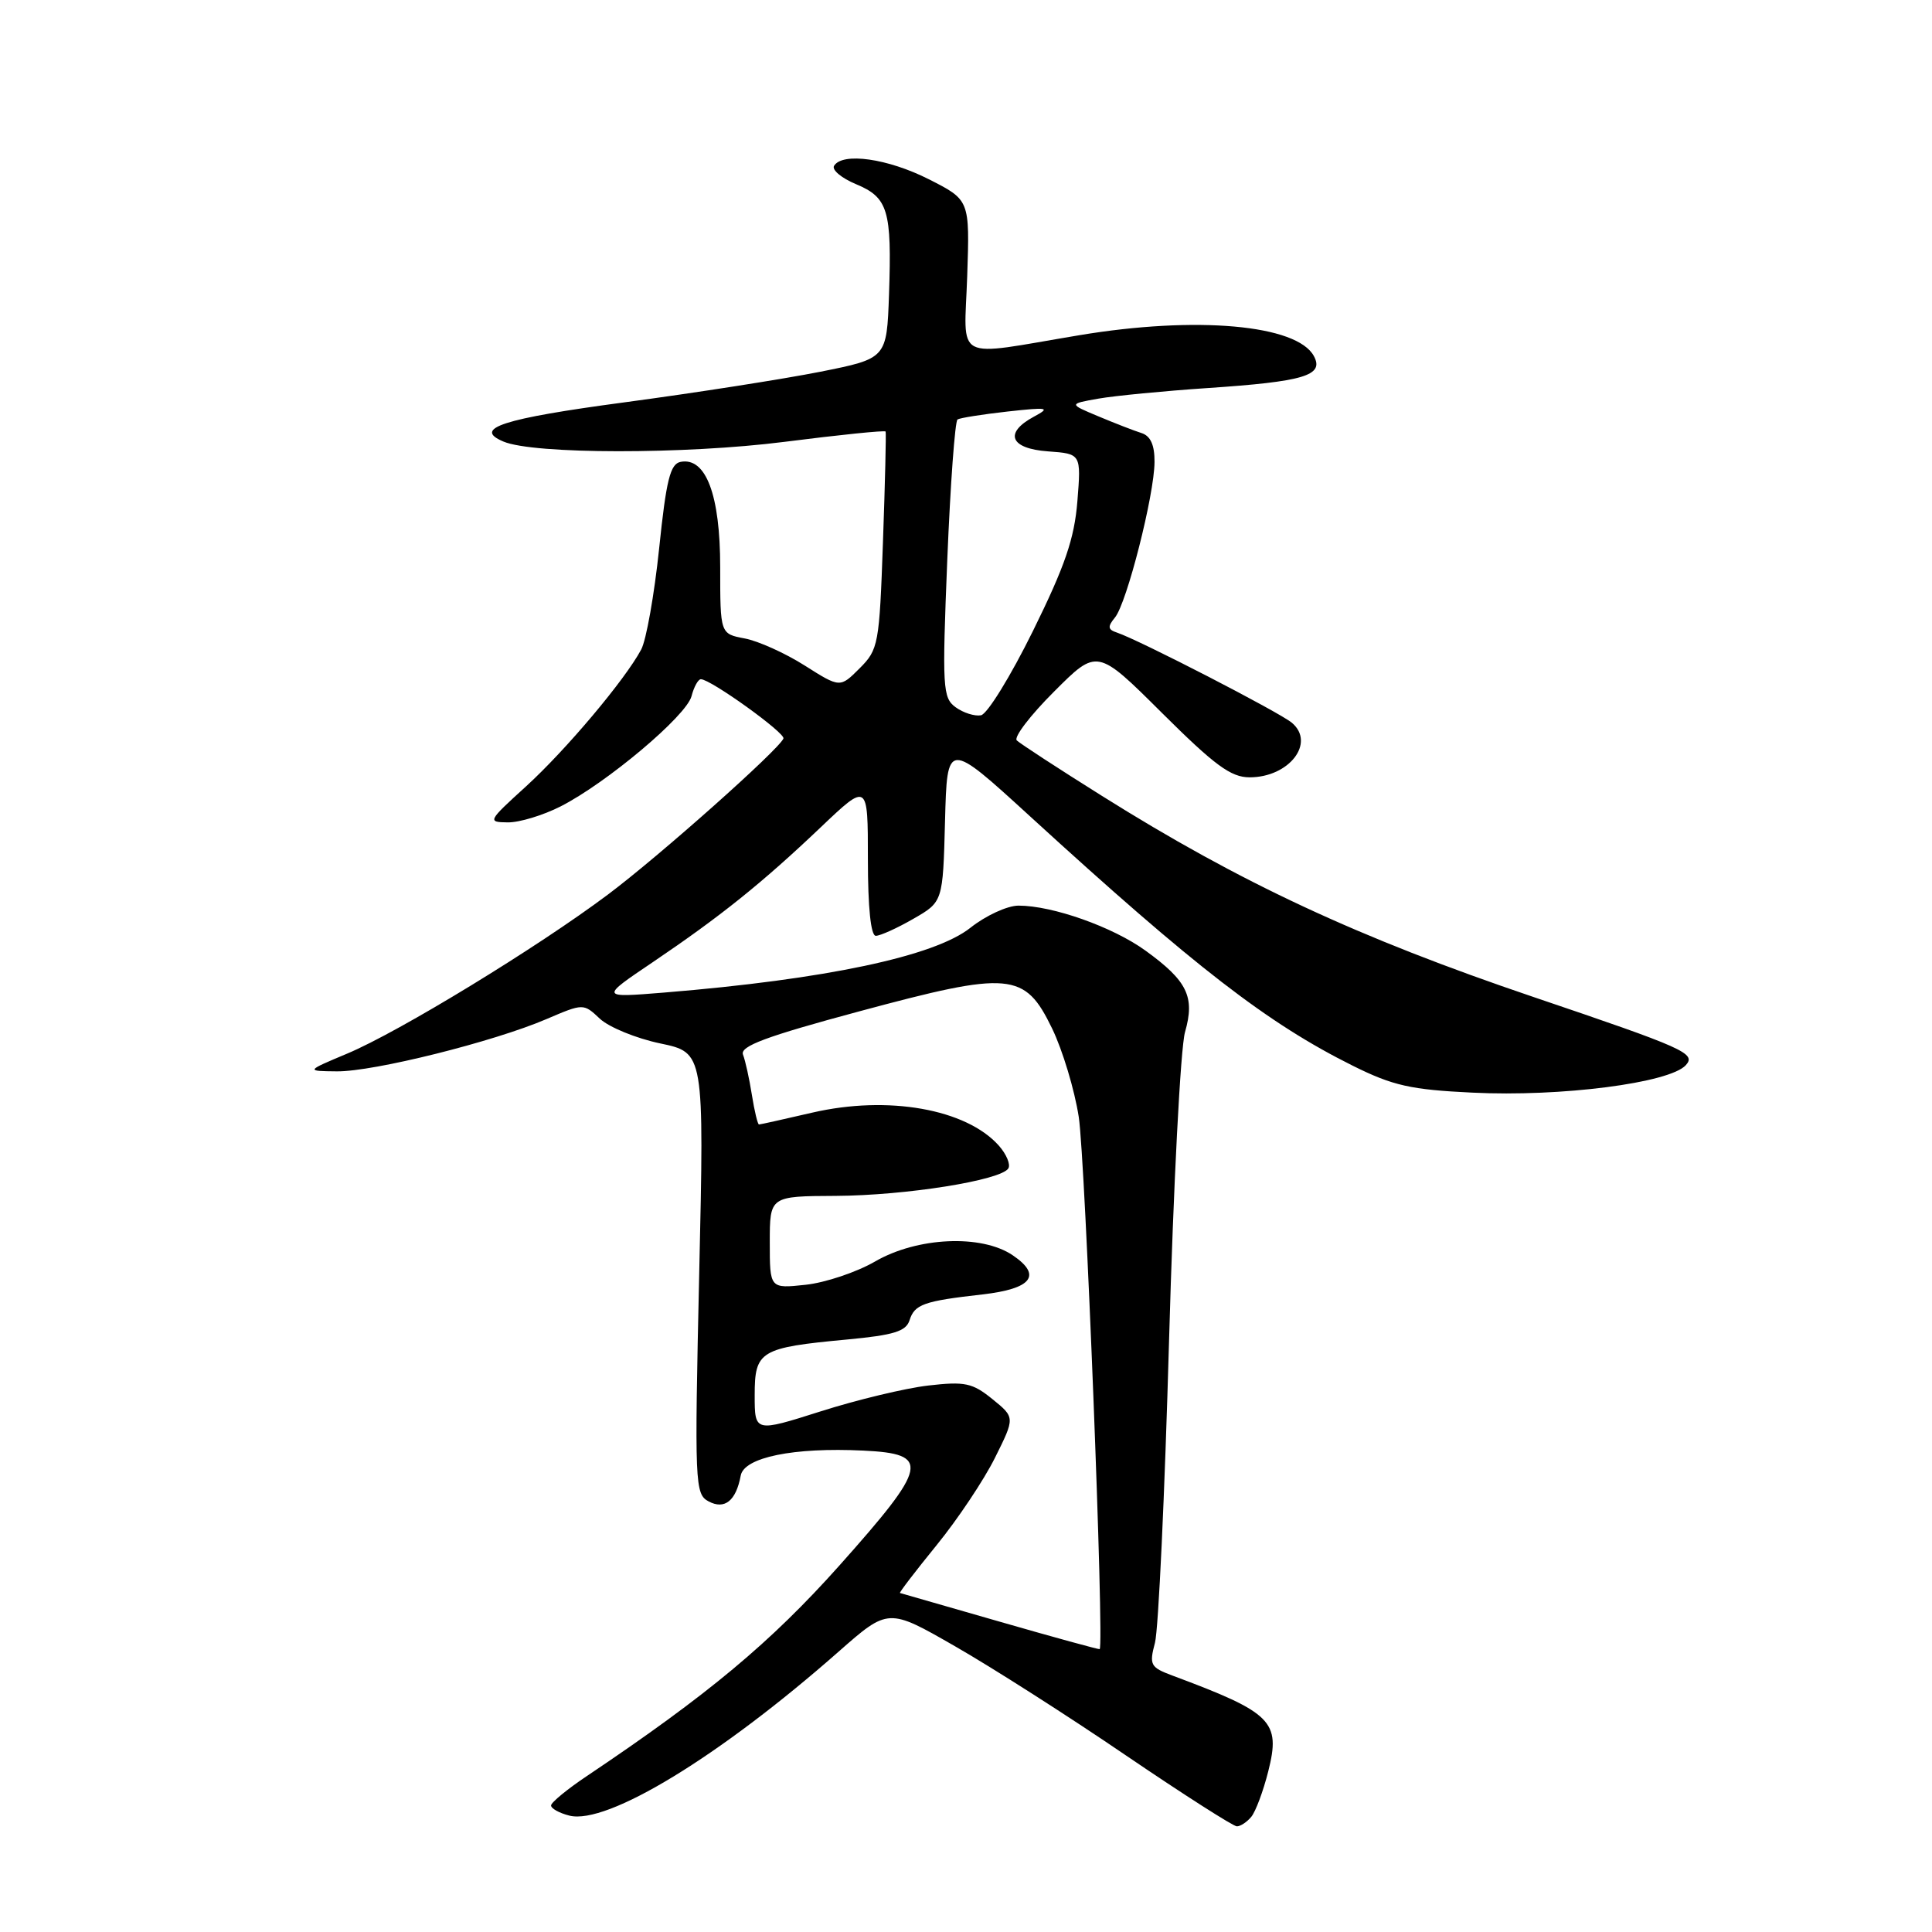 <?xml version="1.0" encoding="UTF-8" standalone="no"?>
<!DOCTYPE svg PUBLIC "-//W3C//DTD SVG 1.1//EN" "http://www.w3.org/Graphics/SVG/1.1/DTD/svg11.dtd" >
<svg xmlns="http://www.w3.org/2000/svg" xmlns:xlink="http://www.w3.org/1999/xlink" version="1.1" viewBox="0 0 256 256">
 <g >
 <path fill="currentColor"
d=" M 165.80 240.74 C 166.38 240.04 167.39 237.33 168.05 234.71 C 169.72 228.09 168.58 226.95 155.35 222.02 C 152.43 220.93 152.26 220.61 153.04 217.67 C 153.50 215.93 154.34 197.85 154.91 177.50 C 155.48 157.15 156.43 138.82 157.02 136.76 C 158.36 132.09 157.34 129.98 151.78 125.96 C 147.46 122.83 139.48 120.00 134.96 120.00 C 133.48 120.00 130.62 121.32 128.59 122.93 C 123.82 126.72 109.41 129.77 88.00 131.52 C 79.50 132.21 79.50 132.21 86.50 127.49 C 95.48 121.42 100.99 117.00 108.75 109.62 C 115.00 103.68 115.00 103.68 115.00 113.84 C 115.00 120.28 115.39 124.00 116.05 124.00 C 116.63 124.00 118.87 122.99 121.02 121.75 C 124.94 119.50 124.94 119.50 125.22 108.81 C 125.50 98.12 125.50 98.12 136.50 108.18 C 158.40 128.21 167.97 135.60 179.26 141.22 C 184.57 143.86 186.93 144.39 195.09 144.78 C 206.83 145.36 221.24 143.50 223.38 141.14 C 224.78 139.58 223.25 138.90 203.20 132.11 C 179.96 124.24 164.31 116.95 146.00 105.45 C 140.22 101.83 135.15 98.52 134.73 98.11 C 134.30 97.69 136.52 94.78 139.67 91.64 C 145.38 85.92 145.38 85.92 153.96 94.46 C 160.96 101.42 163.10 103.00 165.58 103.00 C 170.81 103.00 174.35 98.44 171.18 95.77 C 169.53 94.38 150.94 84.80 148.00 83.82 C 146.79 83.42 146.74 83.04 147.74 81.82 C 149.31 79.91 152.96 65.57 152.98 61.22 C 153.00 58.96 152.45 57.76 151.25 57.38 C 150.29 57.08 147.72 56.08 145.55 55.17 C 141.60 53.52 141.60 53.52 145.55 52.82 C 147.72 52.44 154.22 51.81 160.00 51.42 C 172.81 50.56 175.48 49.76 174.10 47.19 C 171.87 43.02 158.54 41.83 143.00 44.42 C 126.10 47.24 127.77 48.12 128.16 36.59 C 128.50 26.50 128.50 26.50 123.07 23.75 C 117.64 21.00 111.64 20.15 110.52 21.97 C 110.19 22.50 111.50 23.60 113.42 24.40 C 117.68 26.18 118.18 27.85 117.80 39.00 C 117.50 47.50 117.50 47.50 108.69 49.26 C 103.85 50.22 92.18 52.05 82.76 53.31 C 66.58 55.47 62.58 56.77 66.71 58.51 C 70.70 60.20 90.78 60.22 103.92 58.55 C 111.22 57.62 117.26 57.00 117.35 57.18 C 117.43 57.36 117.28 63.90 117.00 71.73 C 116.52 85.41 116.40 86.06 113.90 88.56 C 111.31 91.15 111.31 91.15 106.62 88.18 C 104.05 86.55 100.48 84.94 98.69 84.60 C 95.43 83.99 95.43 83.99 95.43 75.15 C 95.43 65.58 93.54 60.56 90.19 61.20 C 88.81 61.46 88.28 63.58 87.34 72.67 C 86.70 78.79 85.63 84.83 84.96 86.07 C 82.81 90.09 74.99 99.38 69.68 104.22 C 64.62 108.82 64.57 108.94 67.29 108.97 C 68.82 108.99 71.97 108.03 74.29 106.85 C 80.41 103.73 90.94 94.87 91.63 92.25 C 91.95 91.01 92.51 90.00 92.87 90.00 C 94.17 90.00 104.11 97.15 103.81 97.86 C 103.16 99.38 87.35 113.44 80.57 118.52 C 71.21 125.54 52.87 136.73 46.00 139.61 C 40.50 141.92 40.50 141.92 44.64 141.96 C 49.49 142.01 65.41 138.04 72.42 135.03 C 77.31 132.94 77.31 132.94 79.49 134.99 C 80.69 136.11 84.29 137.59 87.49 138.26 C 93.31 139.48 93.31 139.48 92.65 168.70 C 92.02 196.73 92.08 197.97 93.89 198.94 C 96.02 200.08 97.53 198.87 98.15 195.52 C 98.60 193.10 105.17 191.76 114.38 192.21 C 123.35 192.64 123.03 194.19 111.24 207.42 C 102.15 217.61 93.80 224.58 77.77 235.33 C 75.17 237.07 73.03 238.83 73.02 239.23 C 73.01 239.63 74.10 240.24 75.45 240.58 C 80.43 241.83 95.33 232.76 111.10 218.87 C 117.70 213.06 117.70 213.06 126.53 218.13 C 131.39 220.91 141.59 227.42 149.19 232.60 C 156.80 237.77 163.42 242.00 163.89 242.00 C 164.37 242.00 165.23 241.43 165.80 240.74 Z  M 132.50 214.89 C 125.35 212.84 119.39 211.12 119.25 211.08 C 119.12 211.04 121.30 208.19 124.10 204.75 C 126.90 201.31 130.38 196.10 131.84 193.16 C 134.50 187.82 134.50 187.82 131.50 185.39 C 128.85 183.24 127.86 183.03 123.00 183.59 C 119.97 183.94 113.56 185.48 108.75 187.01 C 100.00 189.79 100.00 189.79 100.00 184.87 C 100.00 179.00 100.70 178.57 112.26 177.49 C 118.45 176.91 120.05 176.41 120.52 174.94 C 121.19 172.83 122.38 172.40 130.17 171.52 C 136.74 170.77 138.12 168.99 134.19 166.33 C 130.06 163.53 121.55 163.91 115.96 167.15 C 113.51 168.57 109.36 169.96 106.75 170.24 C 102.00 170.75 102.00 170.75 102.00 164.63 C 102.00 158.50 102.00 158.50 110.75 158.46 C 120.03 158.41 132.63 156.40 133.61 154.82 C 133.93 154.30 133.36 152.94 132.35 151.80 C 128.02 146.94 117.66 145.11 107.63 147.43 C 103.92 148.29 100.74 149.00 100.57 149.00 C 100.40 149.00 99.97 147.24 99.63 145.09 C 99.29 142.94 98.76 140.53 98.45 139.74 C 98.03 138.63 101.48 137.34 113.82 134.02 C 133.86 128.62 135.78 128.79 139.41 136.28 C 140.80 139.15 142.39 144.43 142.94 148.00 C 143.80 153.49 146.34 218.19 145.71 218.52 C 145.60 218.58 139.65 216.95 132.50 214.89 Z  M 126.62 93.71 C 124.91 92.46 124.83 91.16 125.52 74.16 C 125.93 64.15 126.54 55.79 126.88 55.58 C 127.22 55.37 130.20 54.90 133.50 54.53 C 138.89 53.94 139.25 54.00 137.00 55.21 C 132.99 57.37 133.84 59.45 138.88 59.81 C 143.26 60.13 143.26 60.13 142.76 66.41 C 142.36 71.37 141.12 74.99 136.88 83.59 C 133.92 89.59 130.82 94.63 129.98 94.78 C 129.15 94.93 127.63 94.45 126.62 93.71 Z "/>
</g>
</svg>